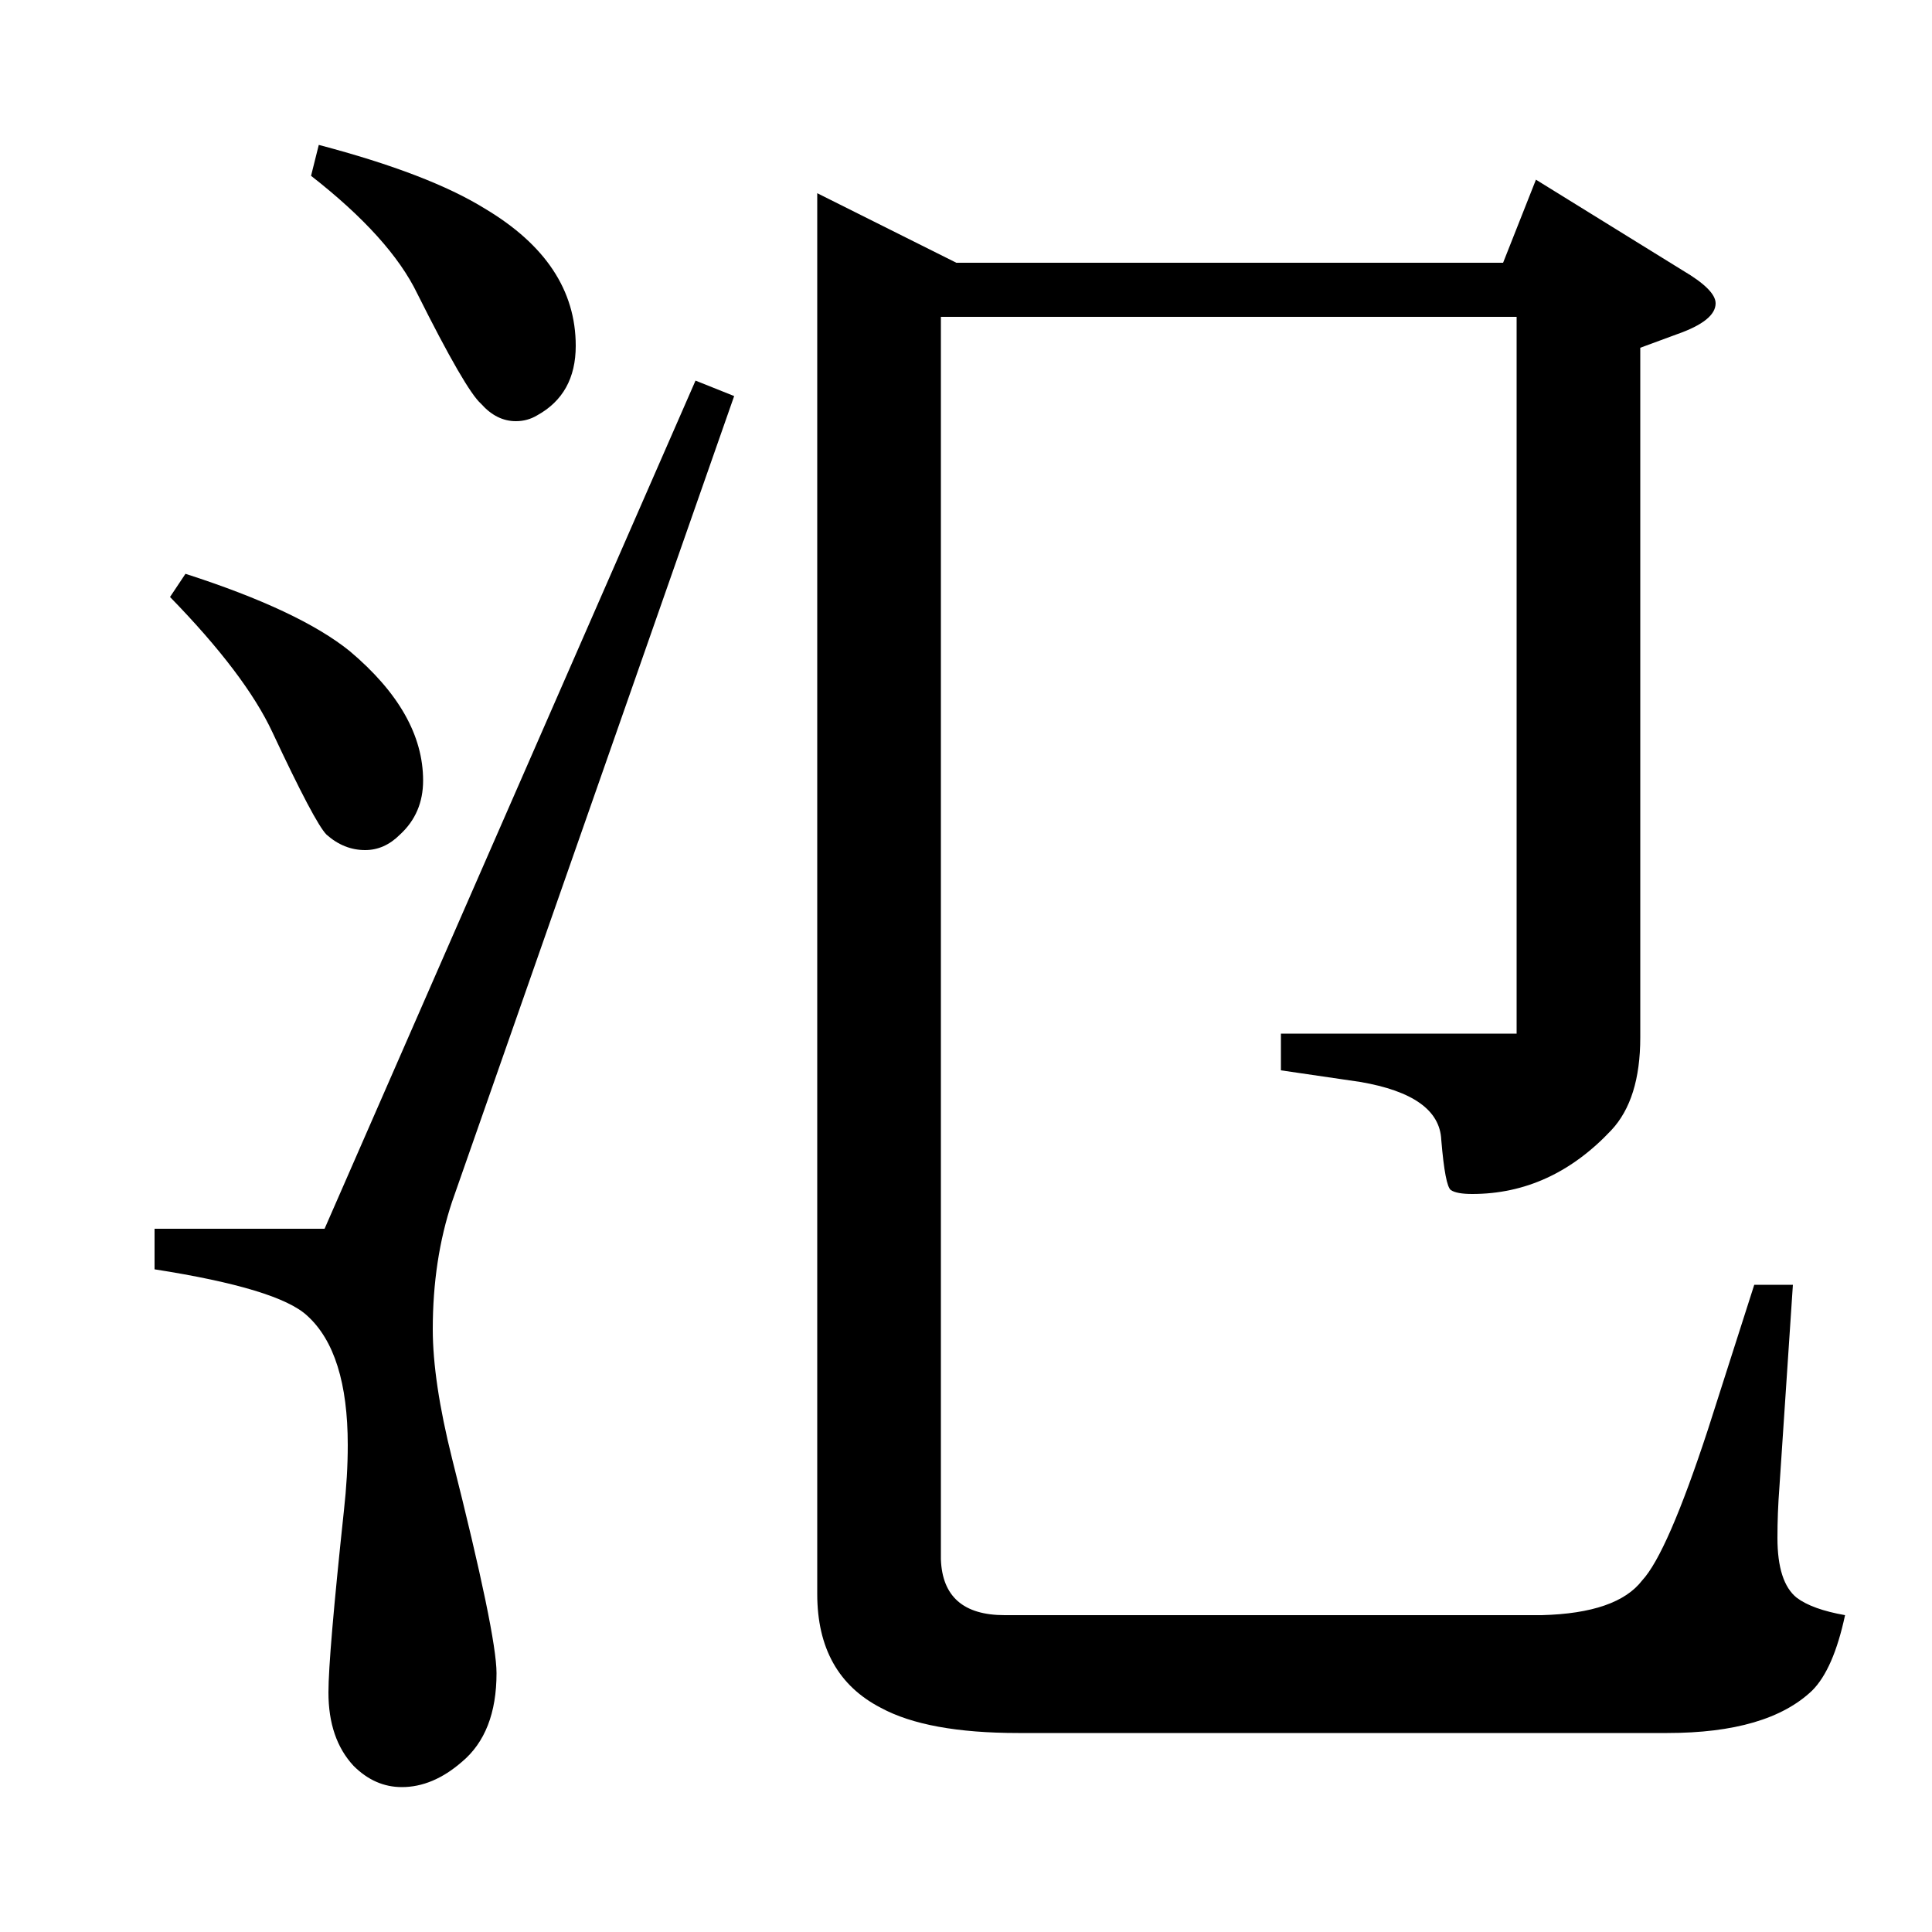 <?xml version="1.0" standalone="no"?>
<!DOCTYPE svg PUBLIC "-//W3C//DTD SVG 1.1//EN" "http://www.w3.org/Graphics/SVG/1.1/DTD/svg11.dtd" >
<svg xmlns="http://www.w3.org/2000/svg" xmlns:xlink="http://www.w3.org/1999/xlink" version="1.1" viewBox="0 -120 1000 1000">
  <g transform="matrix(1 0 0 -1 0 880)">
   <path fill="currentColor"
d="M380 795l-146 -417q-10 -30 -10 -66q0 -27 10 -67q23 -91 23 -111q0 -31 -18 -46q-15 -13 -31 -13q-14 0 -25 11q-13 14 -13 38q0 19 8 94q2 18 2 34q0 48 -21 67q-15 14 -79 24v21h88l192 439zM96 703q59 -19 85 -40q38 -32 38 -67q0 -17 -12 -28q-8 -8 -18 -8
q-11 0 -20 8q-6 6 -28 53q-14 30 -53 70zM165 925q57 -15 86 -33q47 -28 47 -71q0 -25 -20 -36q-5 -3 -11 -3q-10 0 -18 9q-8 7 -33 57q-14 29 -55 61zM928 335l-7 -105q-1 -13 -1 -26q0 -23 10 -31q8 -6 25 -9q-6 -28 -17 -39q-23 -22 -75 -22h-336q-47 0 -71 13
q-33 17 -33 59v725l72 -36h283l17 43l76 -47q17 -10 17 -17q0 -9 -20 -16l-19 -7v-357q0 -32 -15 -48q-31 -33 -72 -33q-8 0 -11 2t-5 26q-1 23 -42 30l-41 6v19h122v371h-298v-643q1 -29 33 -29h278q39 1 52 18q13 14 34 78l24 75h20z" />
  </g>

</svg>

